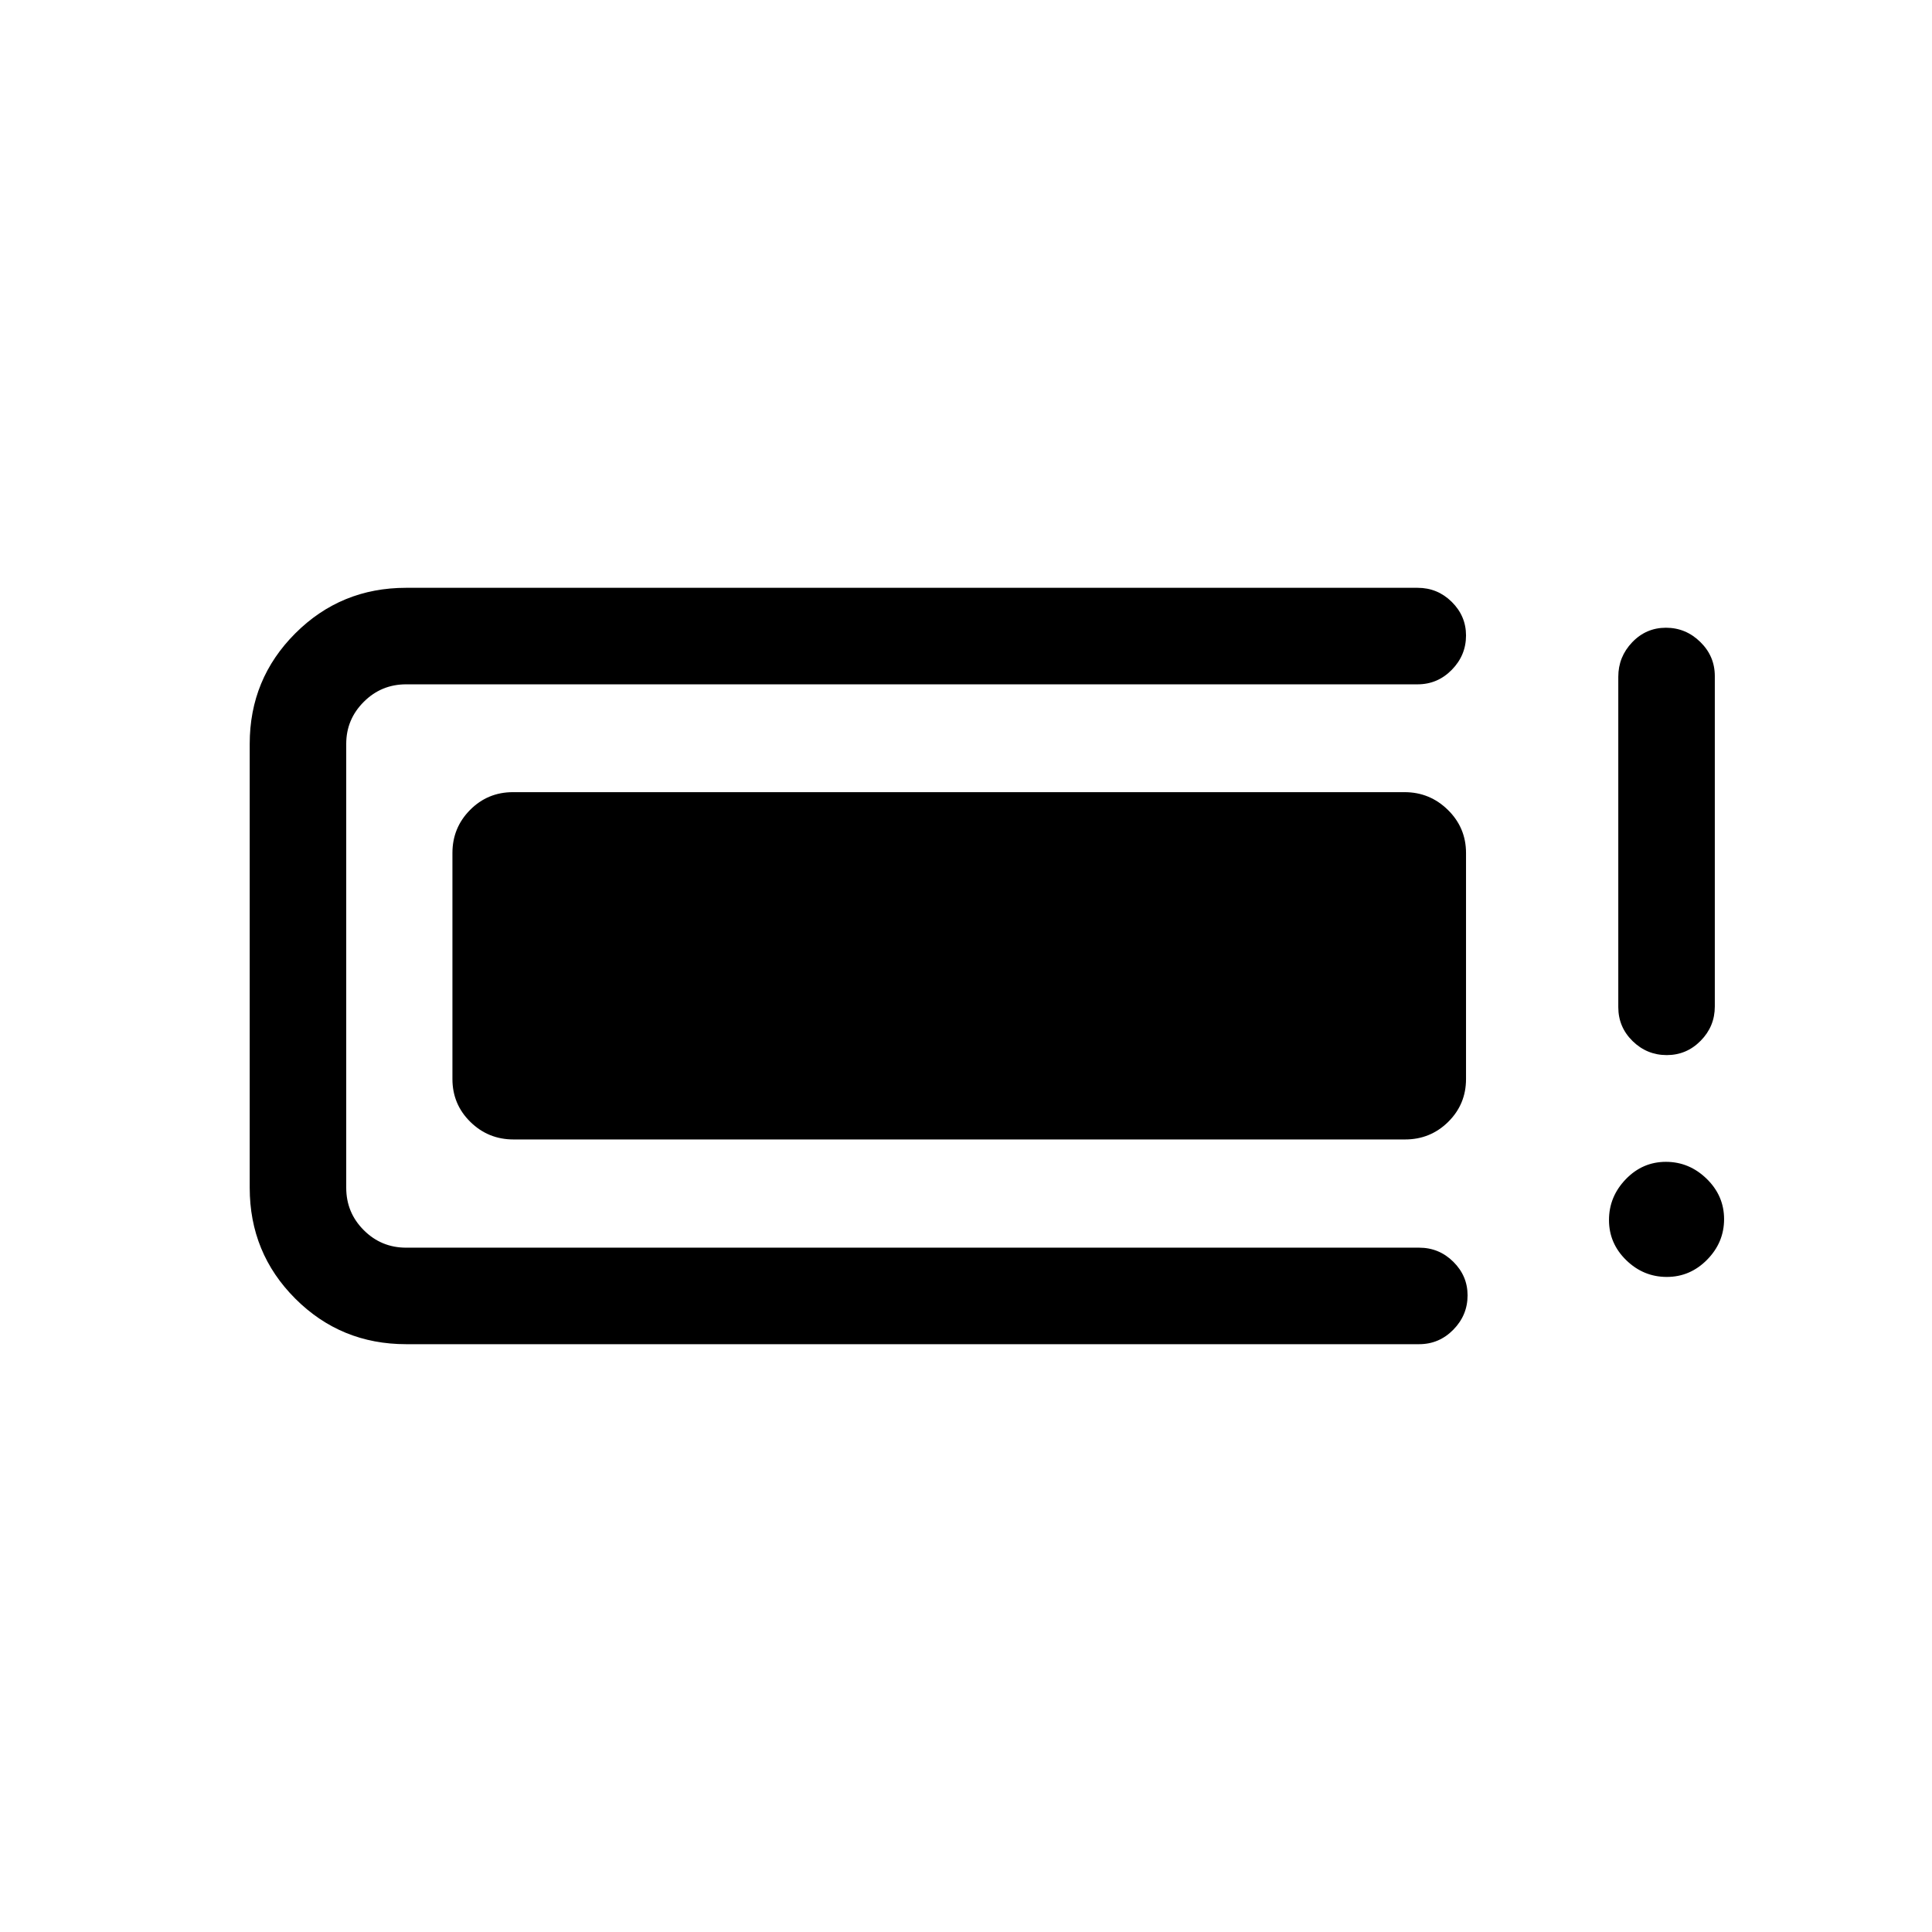 <svg xmlns="http://www.w3.org/2000/svg" height="20" viewBox="0 -960 960 960" width="20"><path d="M201.81-292.08q-32.45 0-55.09-22.64t-22.64-55.09v-220.57q0-32.26 22.64-54.9t55.09-22.64h502.58q9.93 0 17 7.01 7.07 7.02 7.07 16.68 0 9.85-7.07 17.06-7.07 7.21-17 7.21H201.81q-12.36 0-21.06 8.71-8.71 8.7-8.71 20.87v220.57q0 12.36 8.71 21.06 8.7 8.71 21.06 8.71h503.34q9.94 0 17.01 7.02 7.07 7.01 7.07 16.67 0 9.85-7.07 17.06-7.07 7.21-17.01 7.21H201.81Zm23-131.77v-112.3q0-12.55 8.76-21.39t21.33-8.84h443.01q12.57 0 21.56 8.84 8.99 8.84 8.99 21.39v112.3q0 12.55-8.85 21.3-8.86 8.74-21.43 8.74H255.17q-12.57 0-21.47-8.74-8.89-8.75-8.89-21.3Zm603.41 98.35q-11.6 0-20.16-8.33-8.56-8.34-8.56-19.95 0-11.6 8.33-20.26 8.34-8.65 19.95-8.65 11.6 0 20.26 8.43 8.65 8.43 8.65 20.04 0 11.6-8.43 20.16t-20.04 8.56Zm-.02-110.23q-9.85 0-16.97-6.96-7.11-6.96-7.11-16.87v-164.16q0-9.91 6.91-17.14 6.92-7.22 16.77-7.22t17.06 7.06q7.22 7.05 7.22 16.96v164.17q0 9.91-7.02 17.03-7.01 7.13-16.86 7.13Z"/></svg>